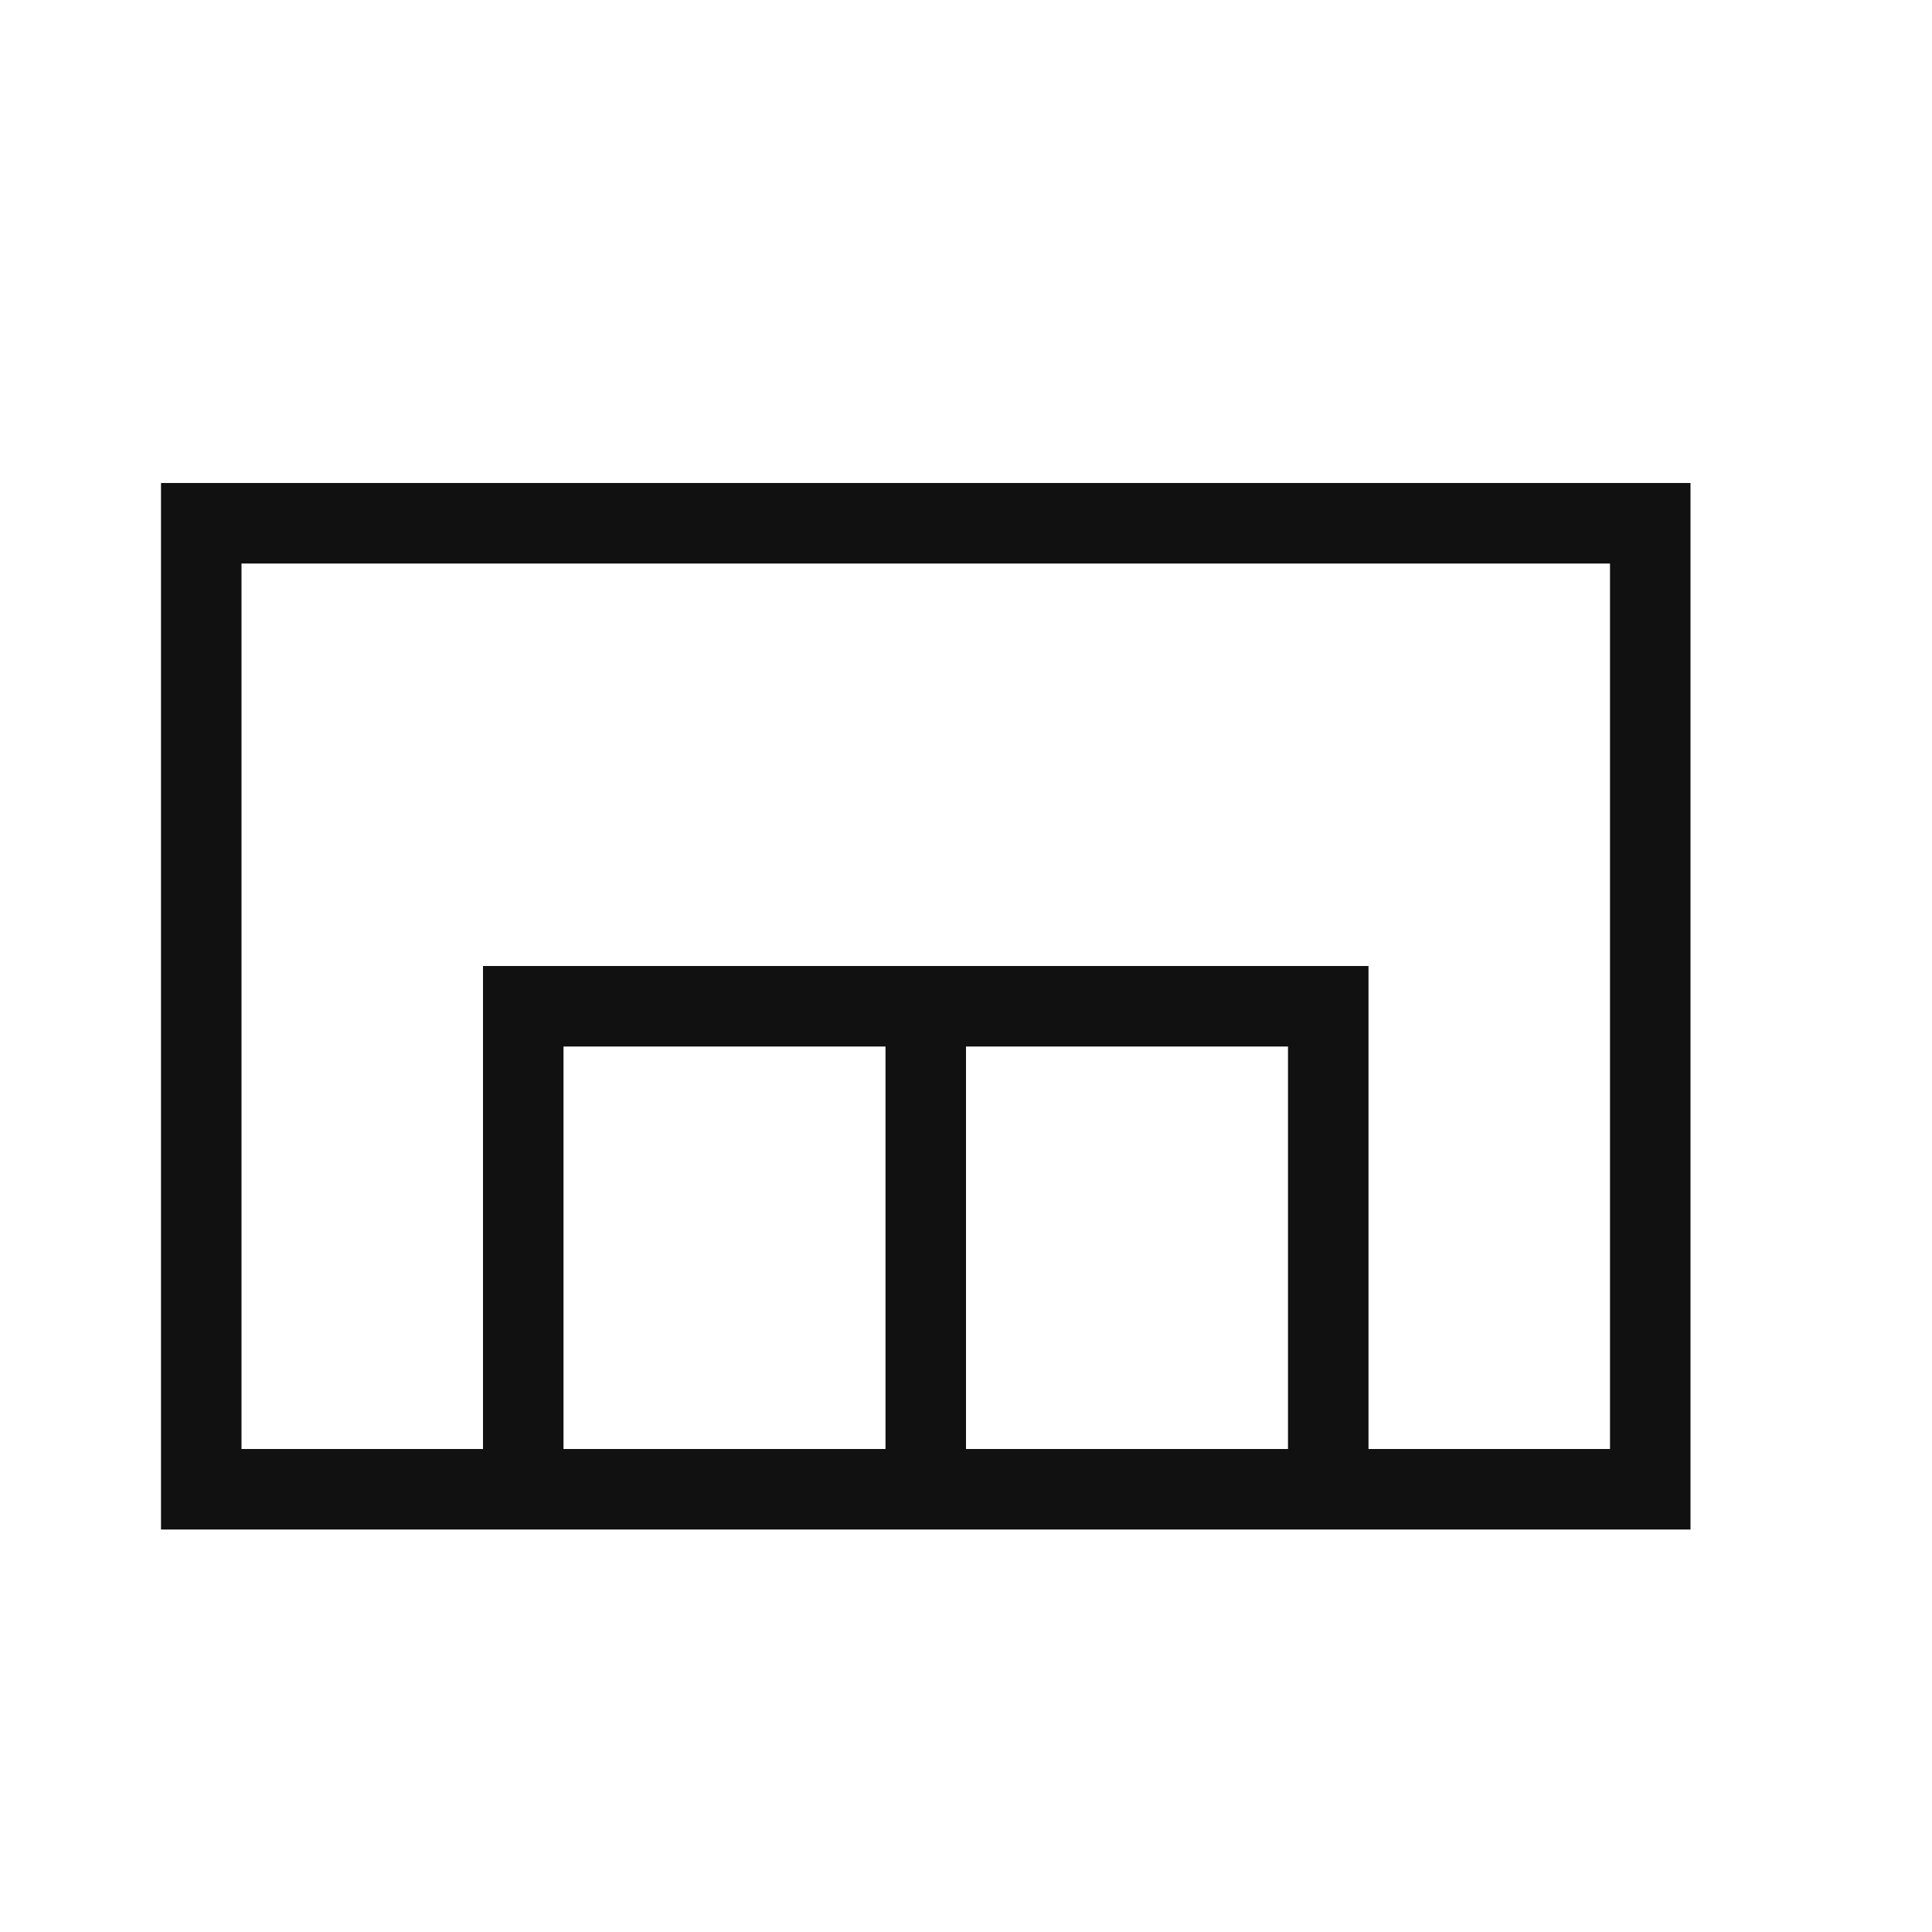 <svg xmlns="http://www.w3.org/2000/svg" focusable="false" viewBox="0 0 24 24" class="range-svg-icon range-mini-stock__icon range-mini-stock__icon-store range-svg-icon--200" aria-hidden="true"><path d="M2,6V19H21V6Zm9,12H7V13h4Zm5,0H12V13h4Zm1,0V12H6v6H3V7H20V18Z" stroke="none" fill="#111111" stroke-width="1px"></path></svg>